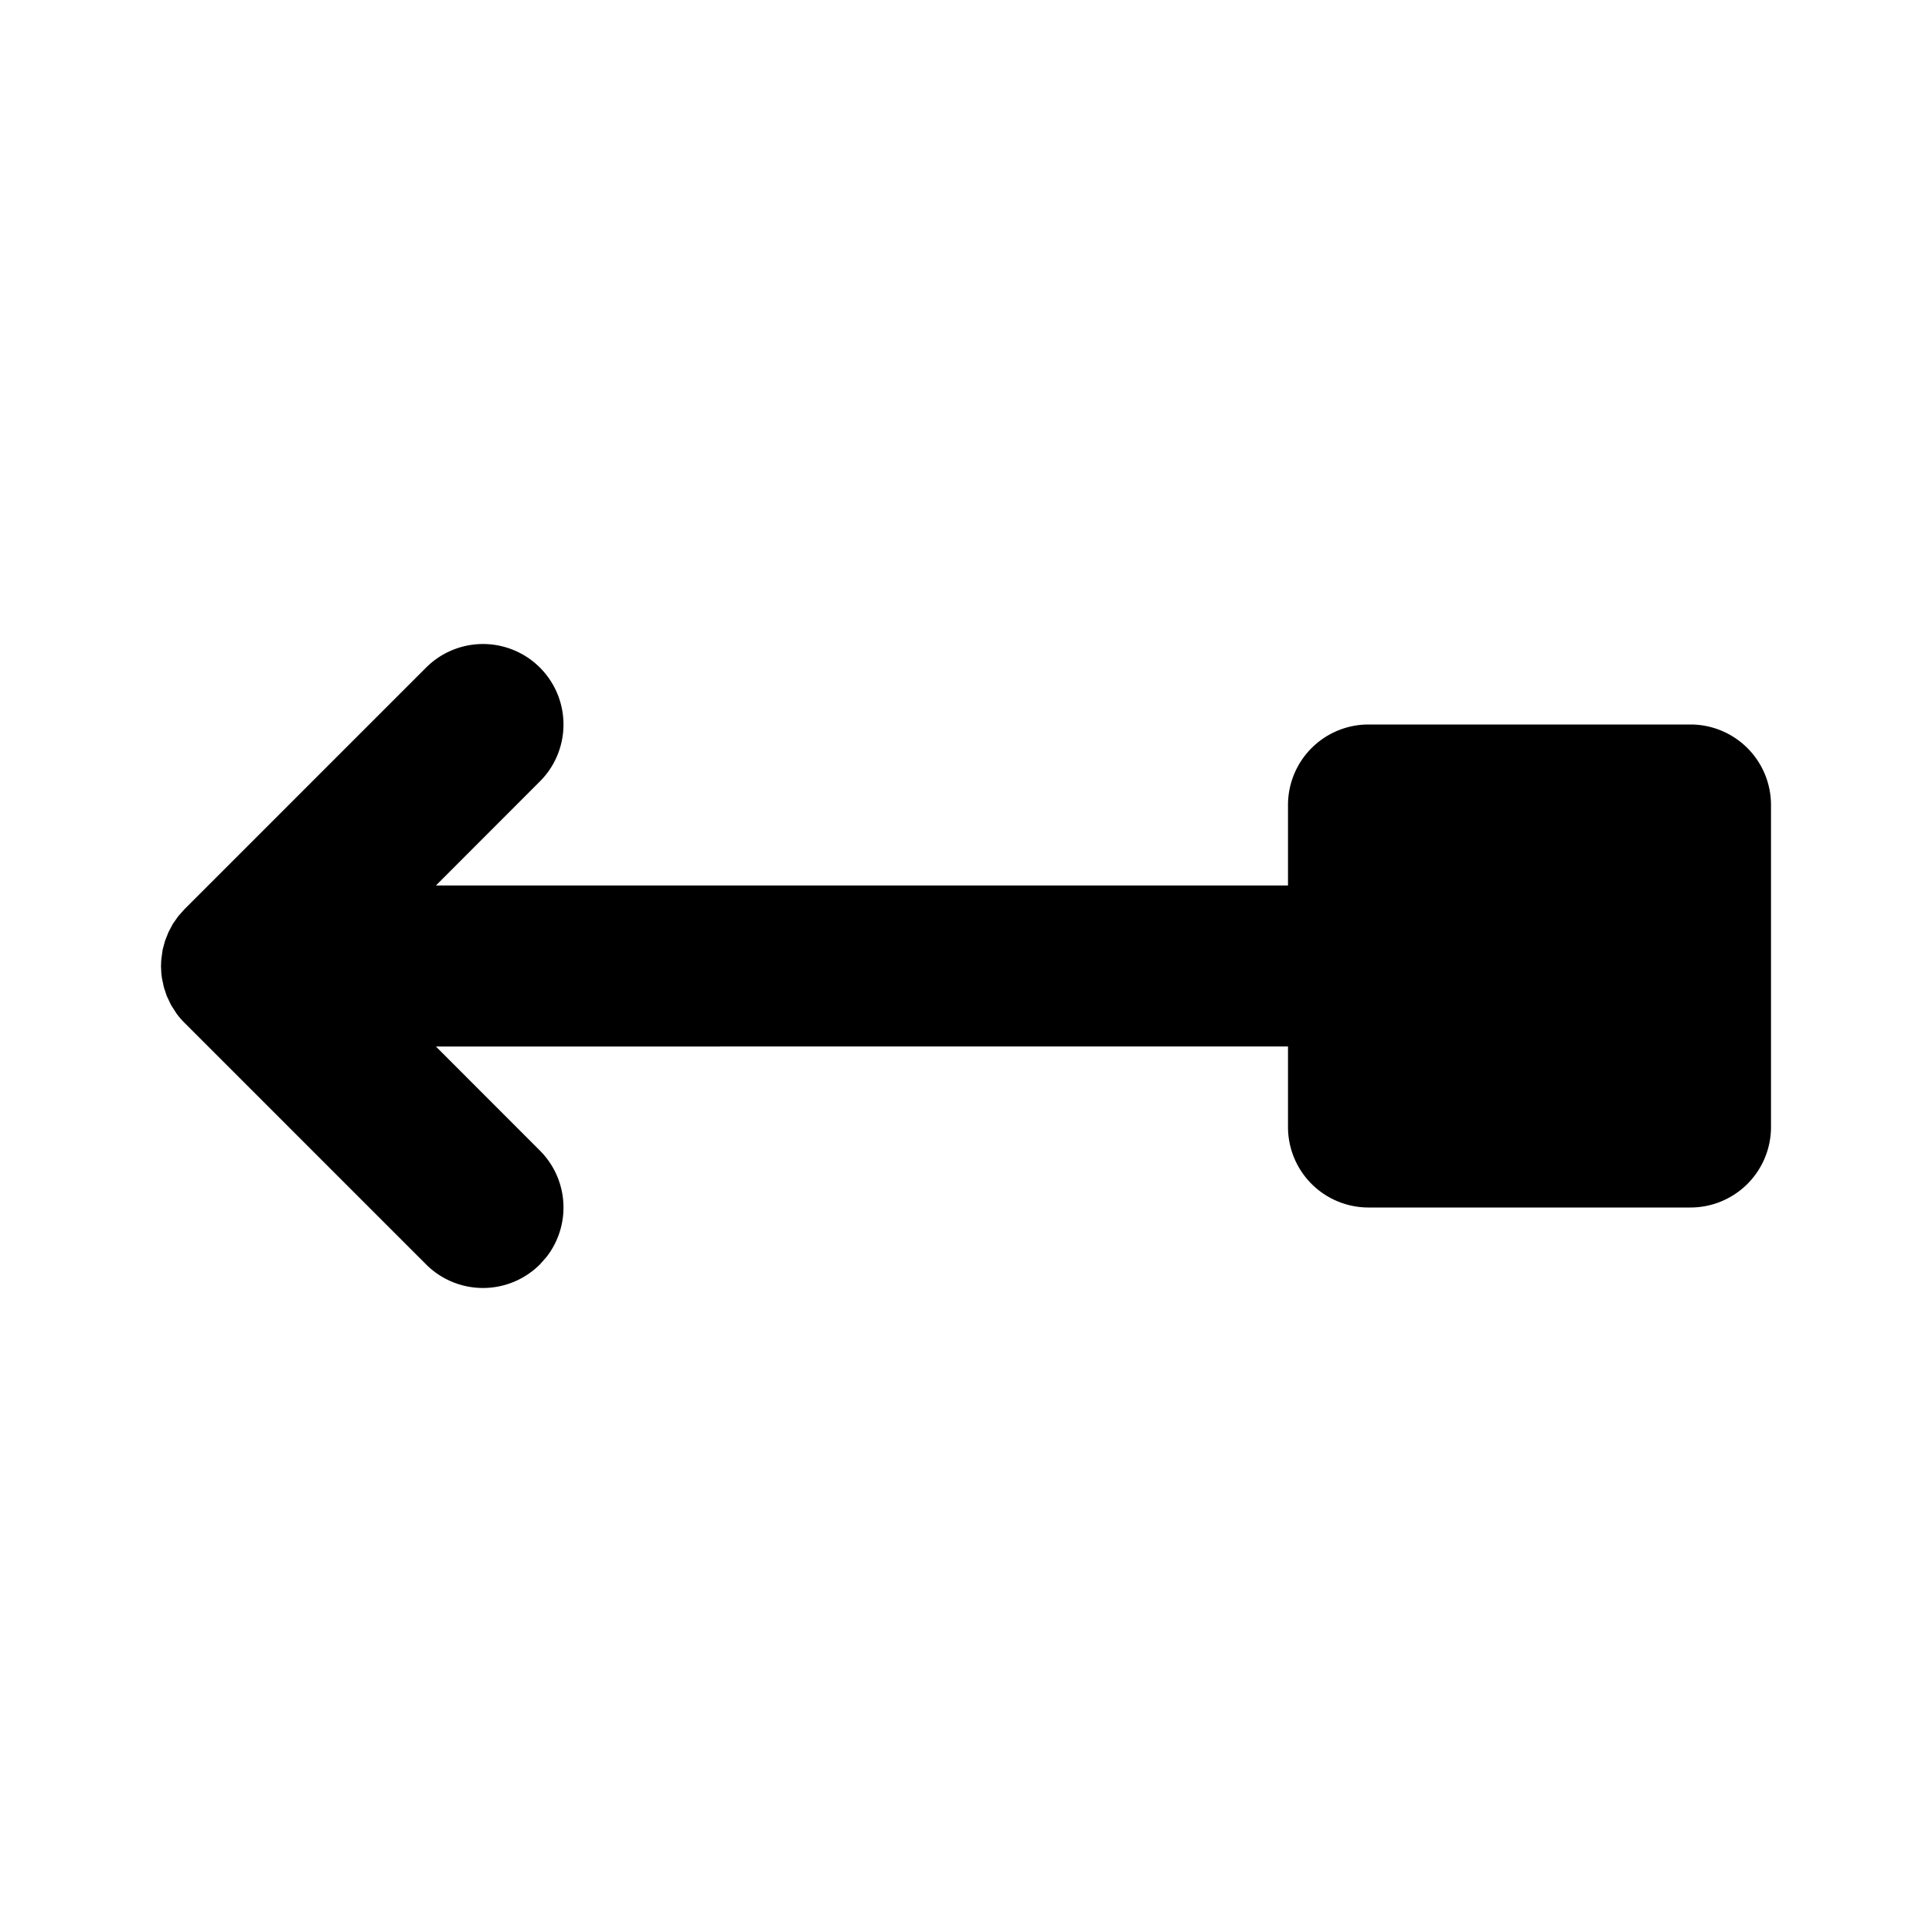 <svg xmlns="http://www.w3.org/2000/svg" fill="currentColor" viewBox="0 0 24 24" width="20" height="20"><path d="M6.707 8.293a1 1 0 010 1.414L5.415 11H16v-1a1 1 0 011-1h4a1 1 0 011 1v4a1 1 0 01-1 1h-4a1 1 0 01-1-1v-1H5.415l1.292 1.293a1 1 0 01.083 1.32l-.083.094a1 1 0 01-1.414 0l-3-3a1 1 0 01-.097-.112l-.071-.11-.054-.114-.035-.105-.025-.118-.007-.058L2 12l.003-.075.017-.126.03-.111.044-.111.052-.098.067-.096.08-.09 3-3a1 1 0 011.414 0"/></svg>